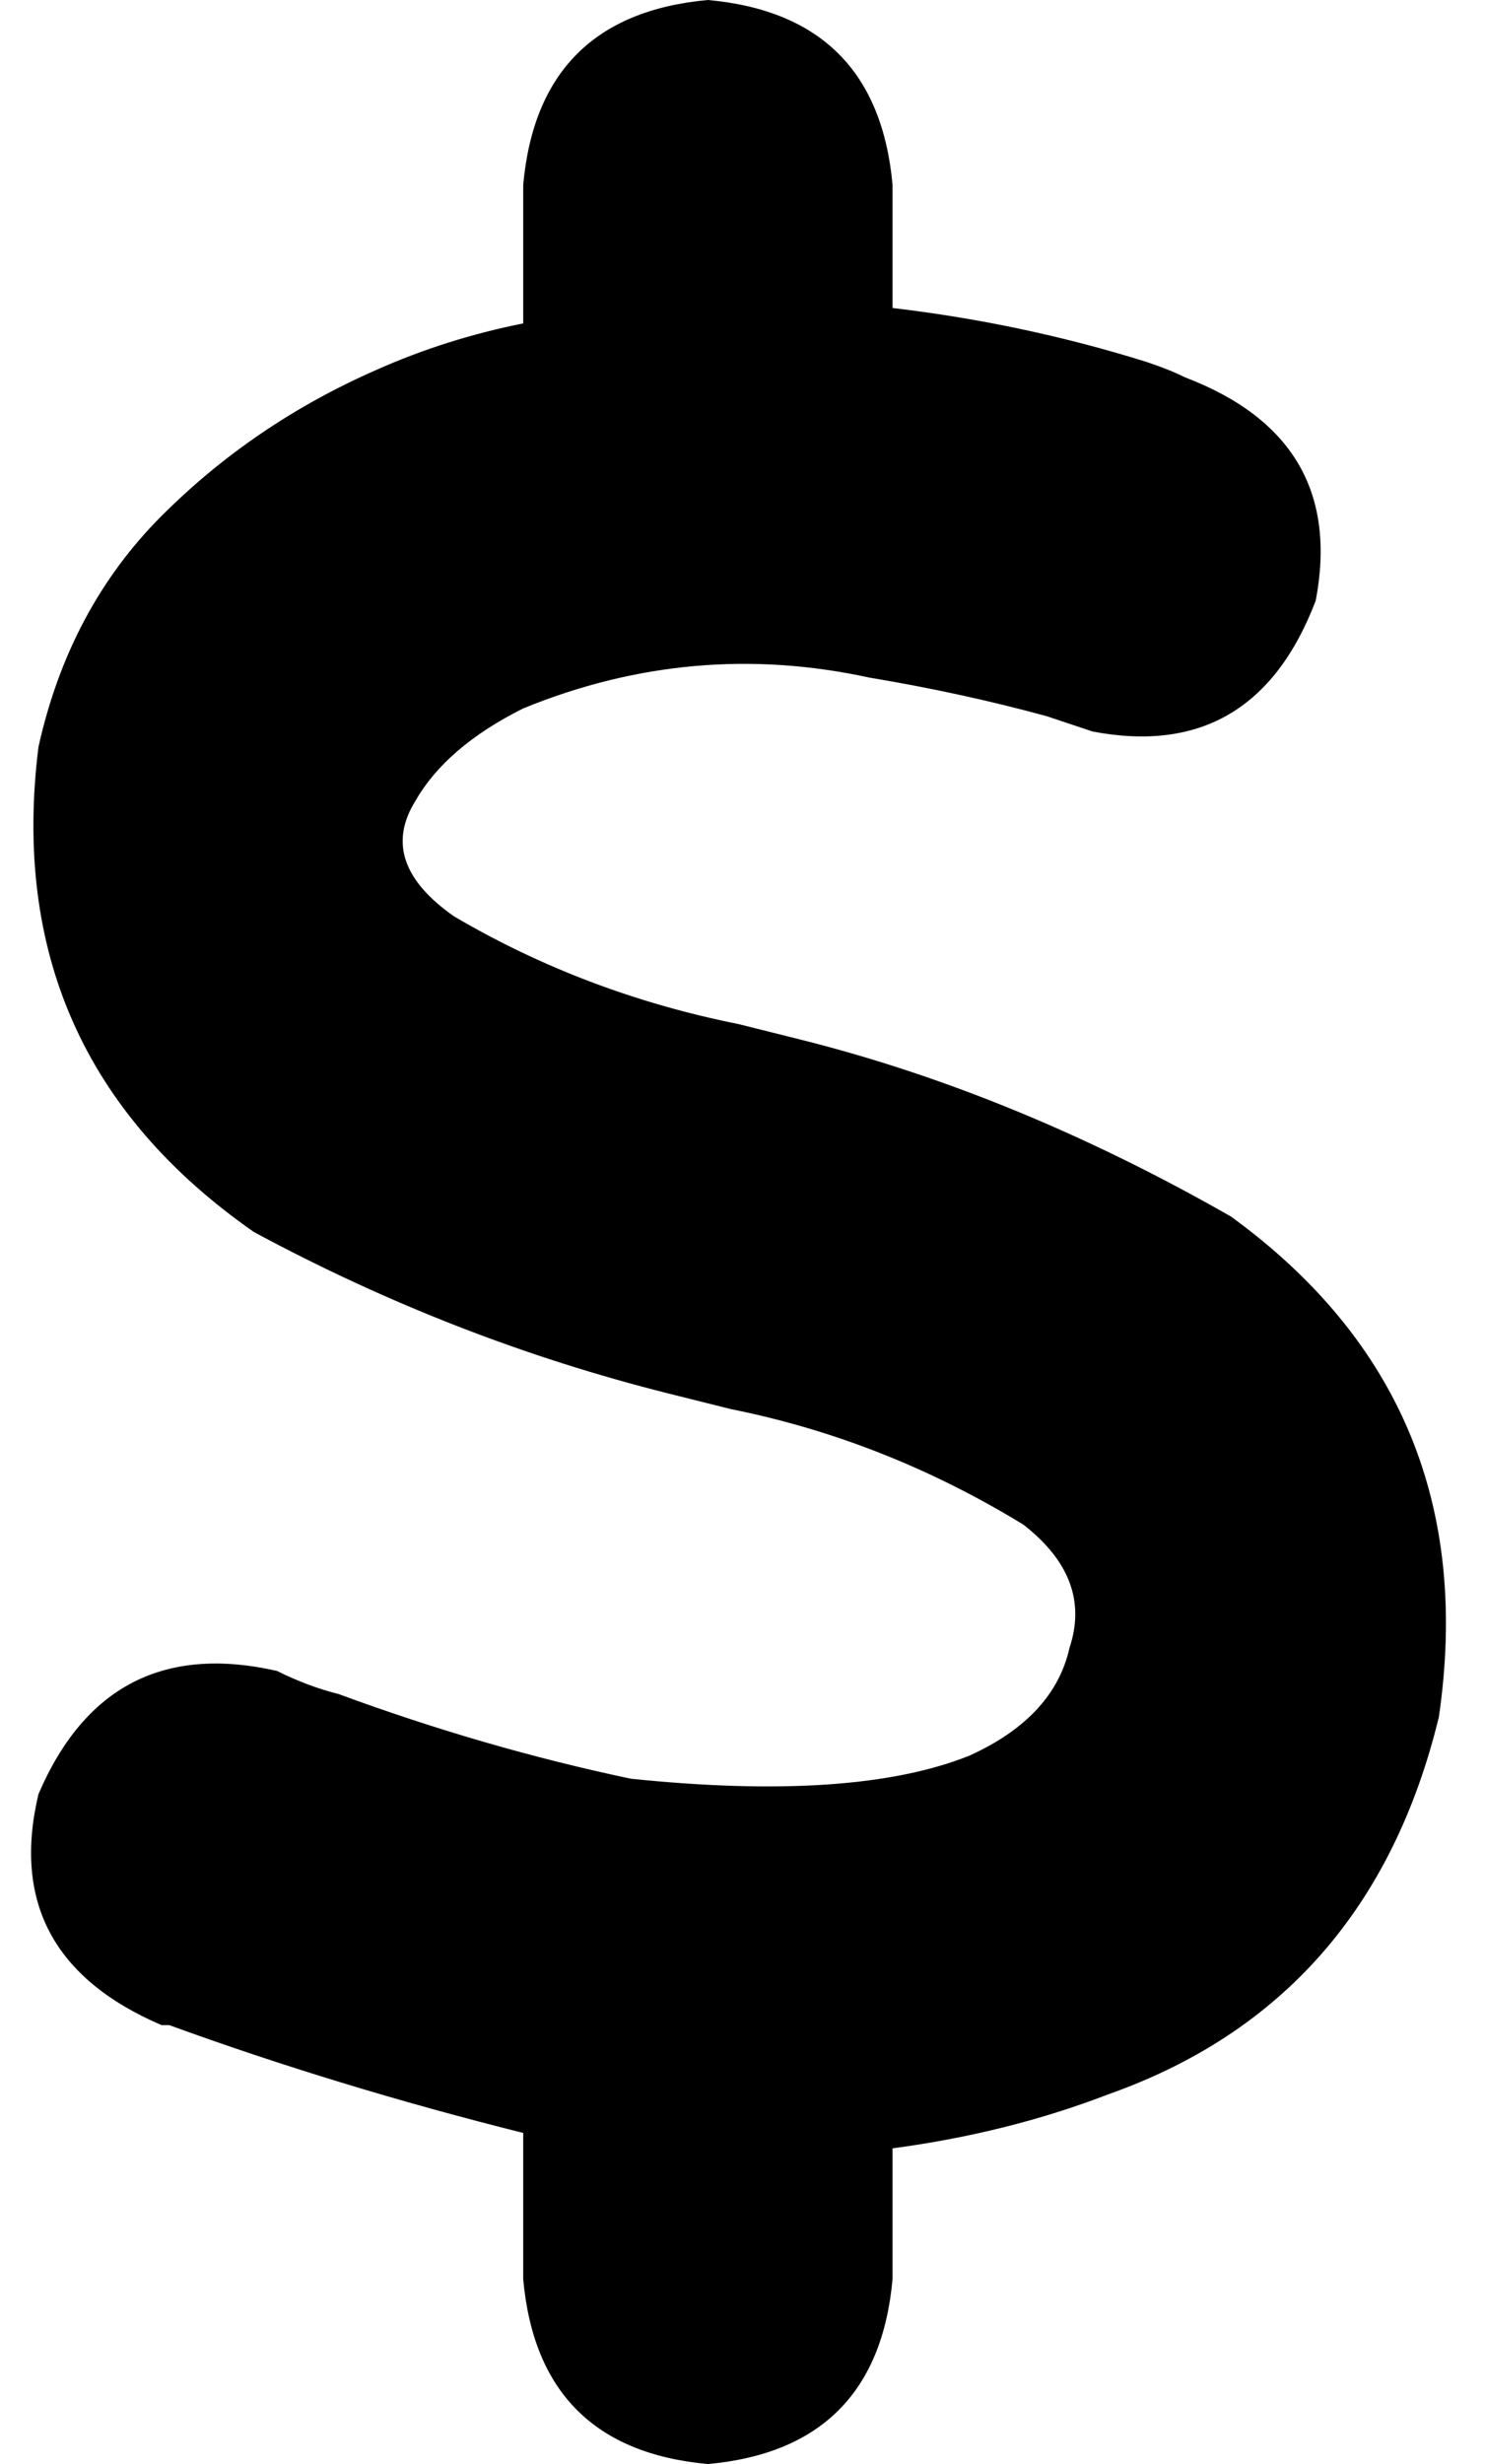<svg xmlns="http://www.w3.org/2000/svg" viewBox="0 0 193 320">
    <path d="M 92 0 Q 114 2 116 24 L 116 40 Q 133 42 149 47 Q 152 48 154 49 Q 175 57 171 78 Q 163 99 142 95 Q 139 94 136 93 Q 125 90 113 88 Q 90 83 68 92 Q 58 97 54 104 Q 49 112 59 119 Q 76 129 96 133 Q 100 134 104 135 Q 132 142 160 158 Q 193 182 187 223 Q 178 260 144 272 Q 131 277 116 279 L 116 296 Q 114 318 92 320 Q 70 318 68 296 L 68 277 Q 44 271 22 263 Q 21 263 21 263 Q 0 254 5 233 Q 14 212 36 217 Q 40 219 44 220 Q 63 227 82 231 Q 111 234 126 228 Q 137 223 139 214 Q 142 205 133 198 Q 115 187 95 183 Q 91 182 87 181 Q 59 174 33 160 Q 0 137 5 97 Q 9 79 21 67 Q 33 55 49 48 Q 58 44 68 42 L 68 24 Q 70 2 92 0 L 92 0 Z"/>
</svg>
